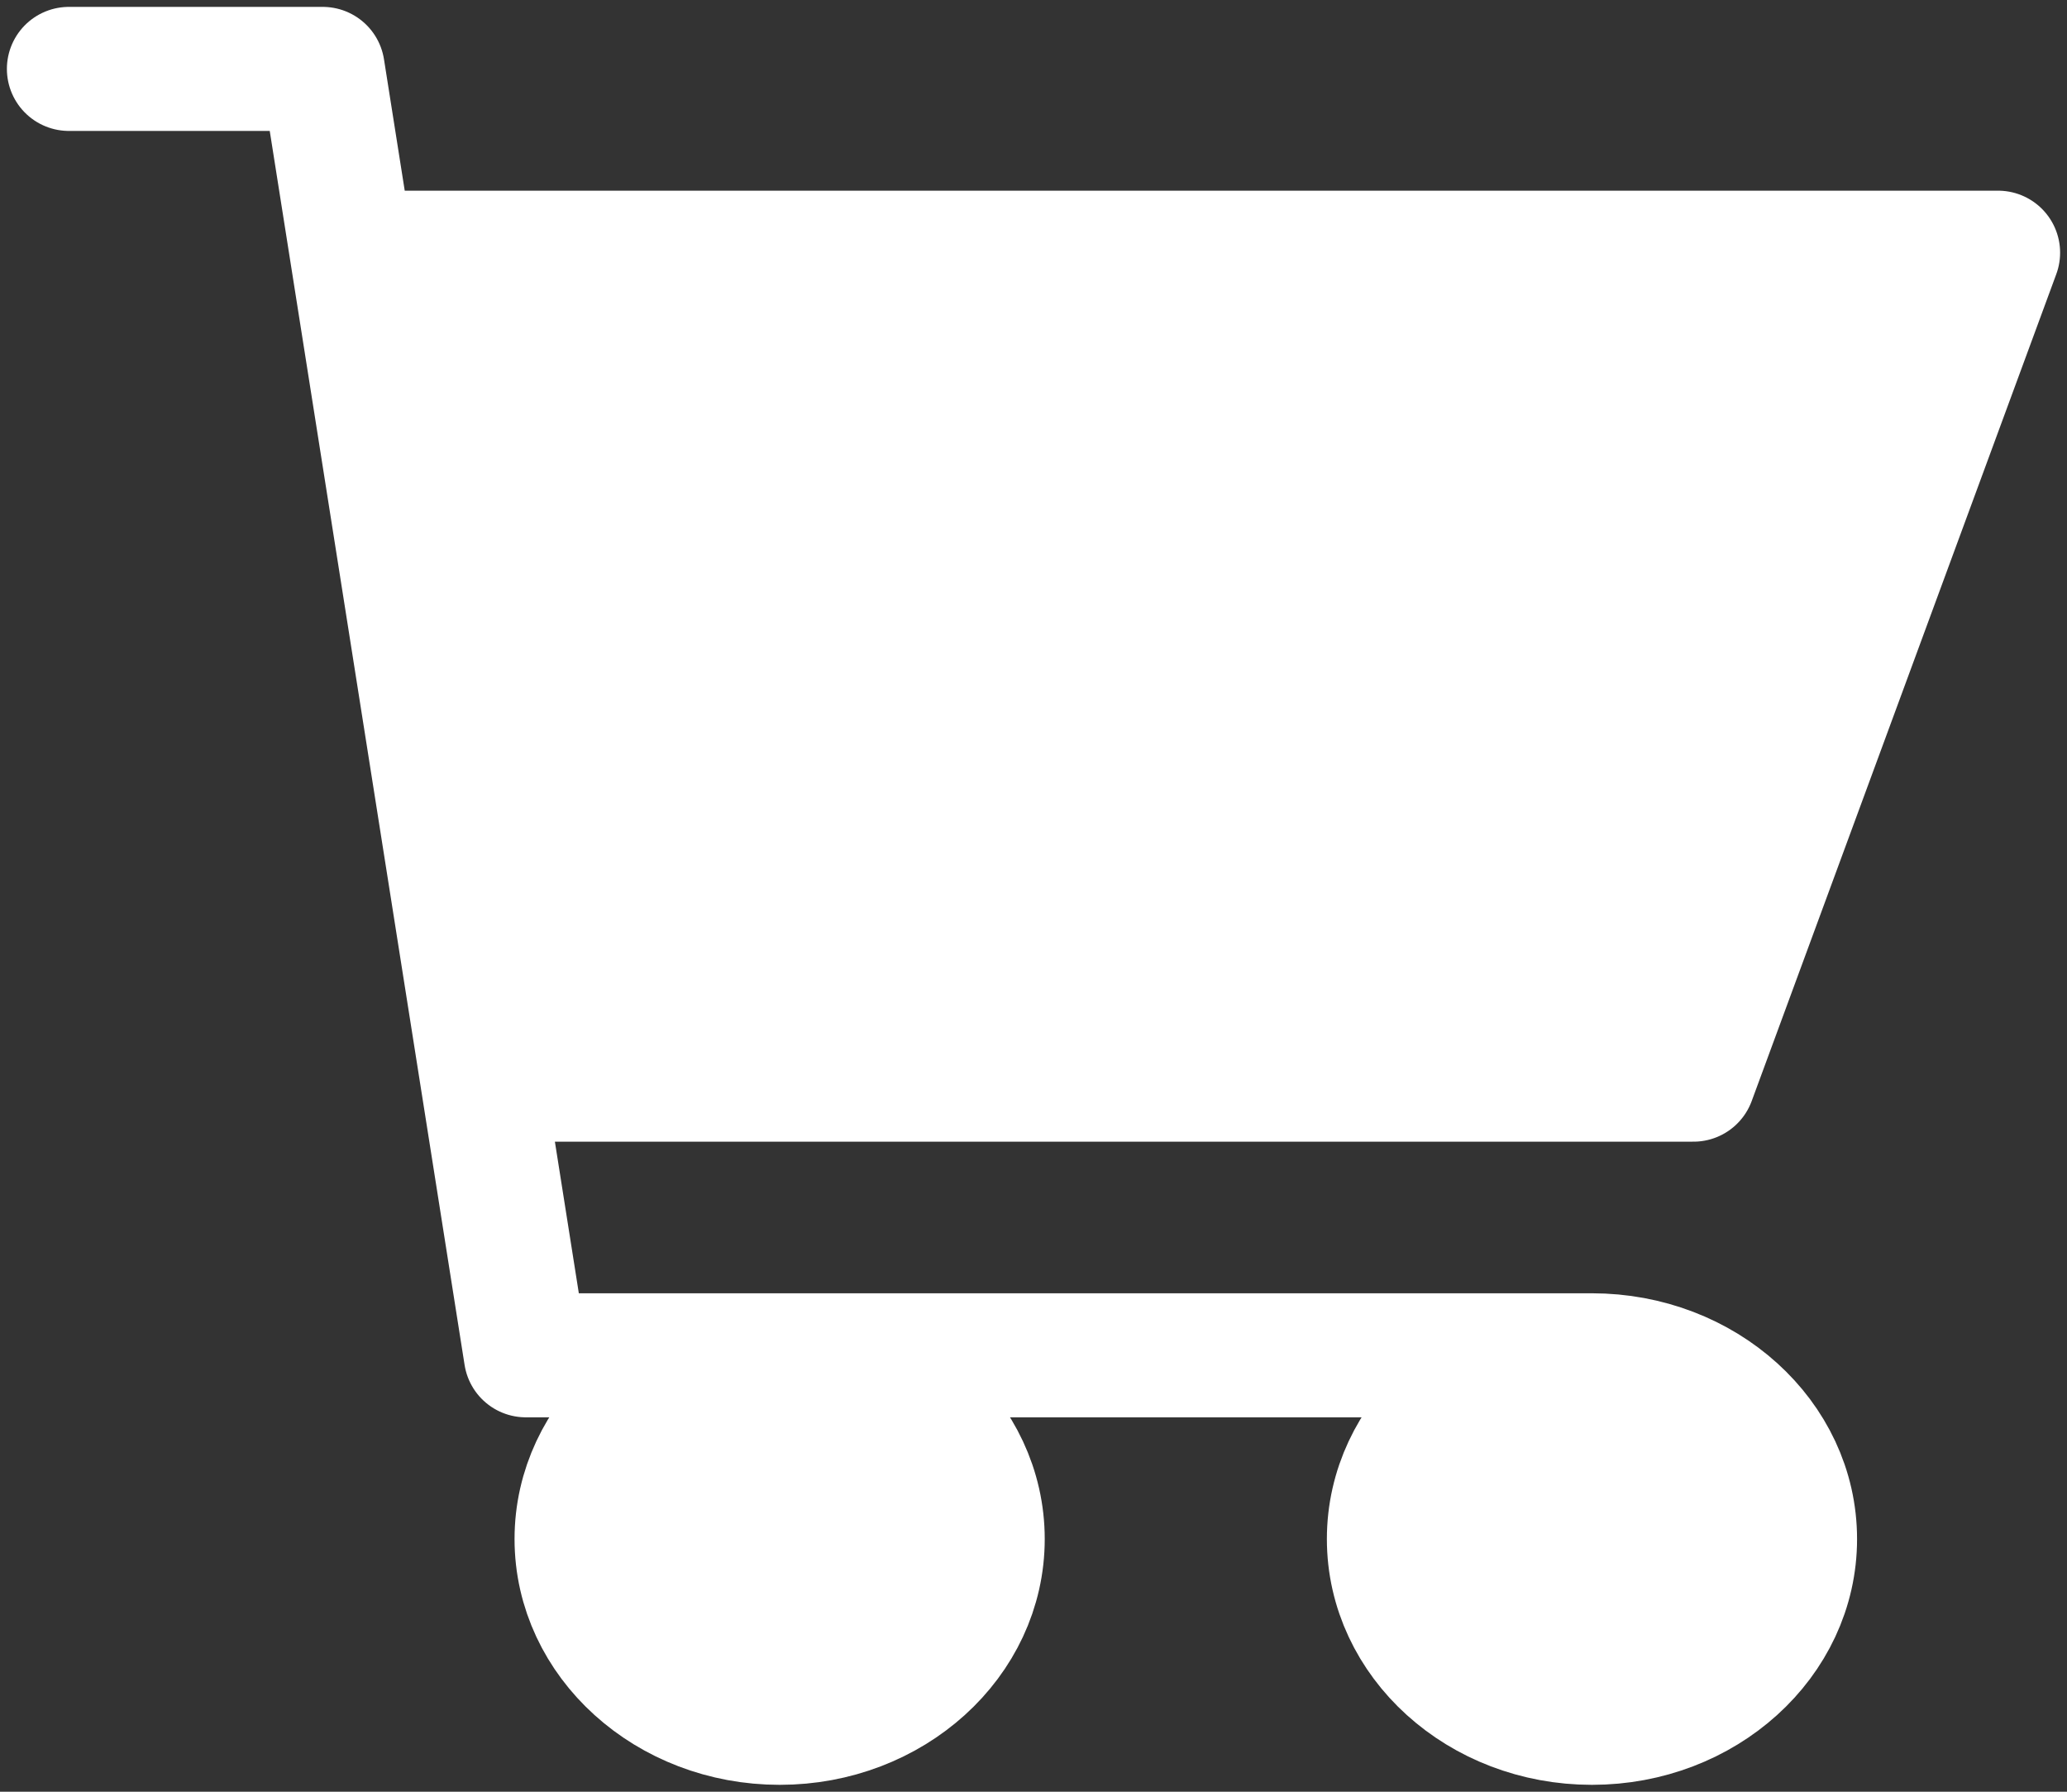 <svg width="30" height="26" viewBox="0 0 30 26" fill="none" xmlns="http://www.w3.org/2000/svg">
<rect x="0" y="0" width="30" height="26" fill="#333333" stroke="none"/>
<path d="M11.316 25C12.944 25 14.263 23.806 14.263 22.333C14.263 20.861 12.944 19.667 11.316 19.667C9.688 19.667 8.368 20.861 8.368 22.333C8.368 23.806 9.688 25 11.316 25Z" fill="white"/>
<path d="M23.105 25C24.733 25 26.053 23.806 26.053 22.333C26.053 20.861 24.733 19.667 23.105 19.667C21.477 19.667 20.158 20.861 20.158 22.333C20.158 23.806 21.477 25 23.105 25Z" fill="white"/>
<path d="M1 1H4.684L7.632 19.667H23.105M23.105 19.667C21.477 19.667 20.158 20.861 20.158 22.333C20.158 23.806 21.477 25 23.105 25C24.733 25 26.053 23.806 26.053 22.333C26.053 20.861 24.733 19.667 23.105 19.667ZM7 15.667H24.579L29 3.667H5.105M14.263 22.333C14.263 23.806 12.944 25 11.316 25C9.688 25 8.368 23.806 8.368 22.333C8.368 20.861 9.688 19.667 11.316 19.667C12.944 19.667 14.263 20.861 14.263 22.333Z" stroke="white" stroke-width="1.8" stroke-linecap="round" stroke-linejoin="round"/>
<path d="M7.461 15.448L5.846 4.067H29L24.692 15.448H7.461Z" fill="white"/>
</svg>
